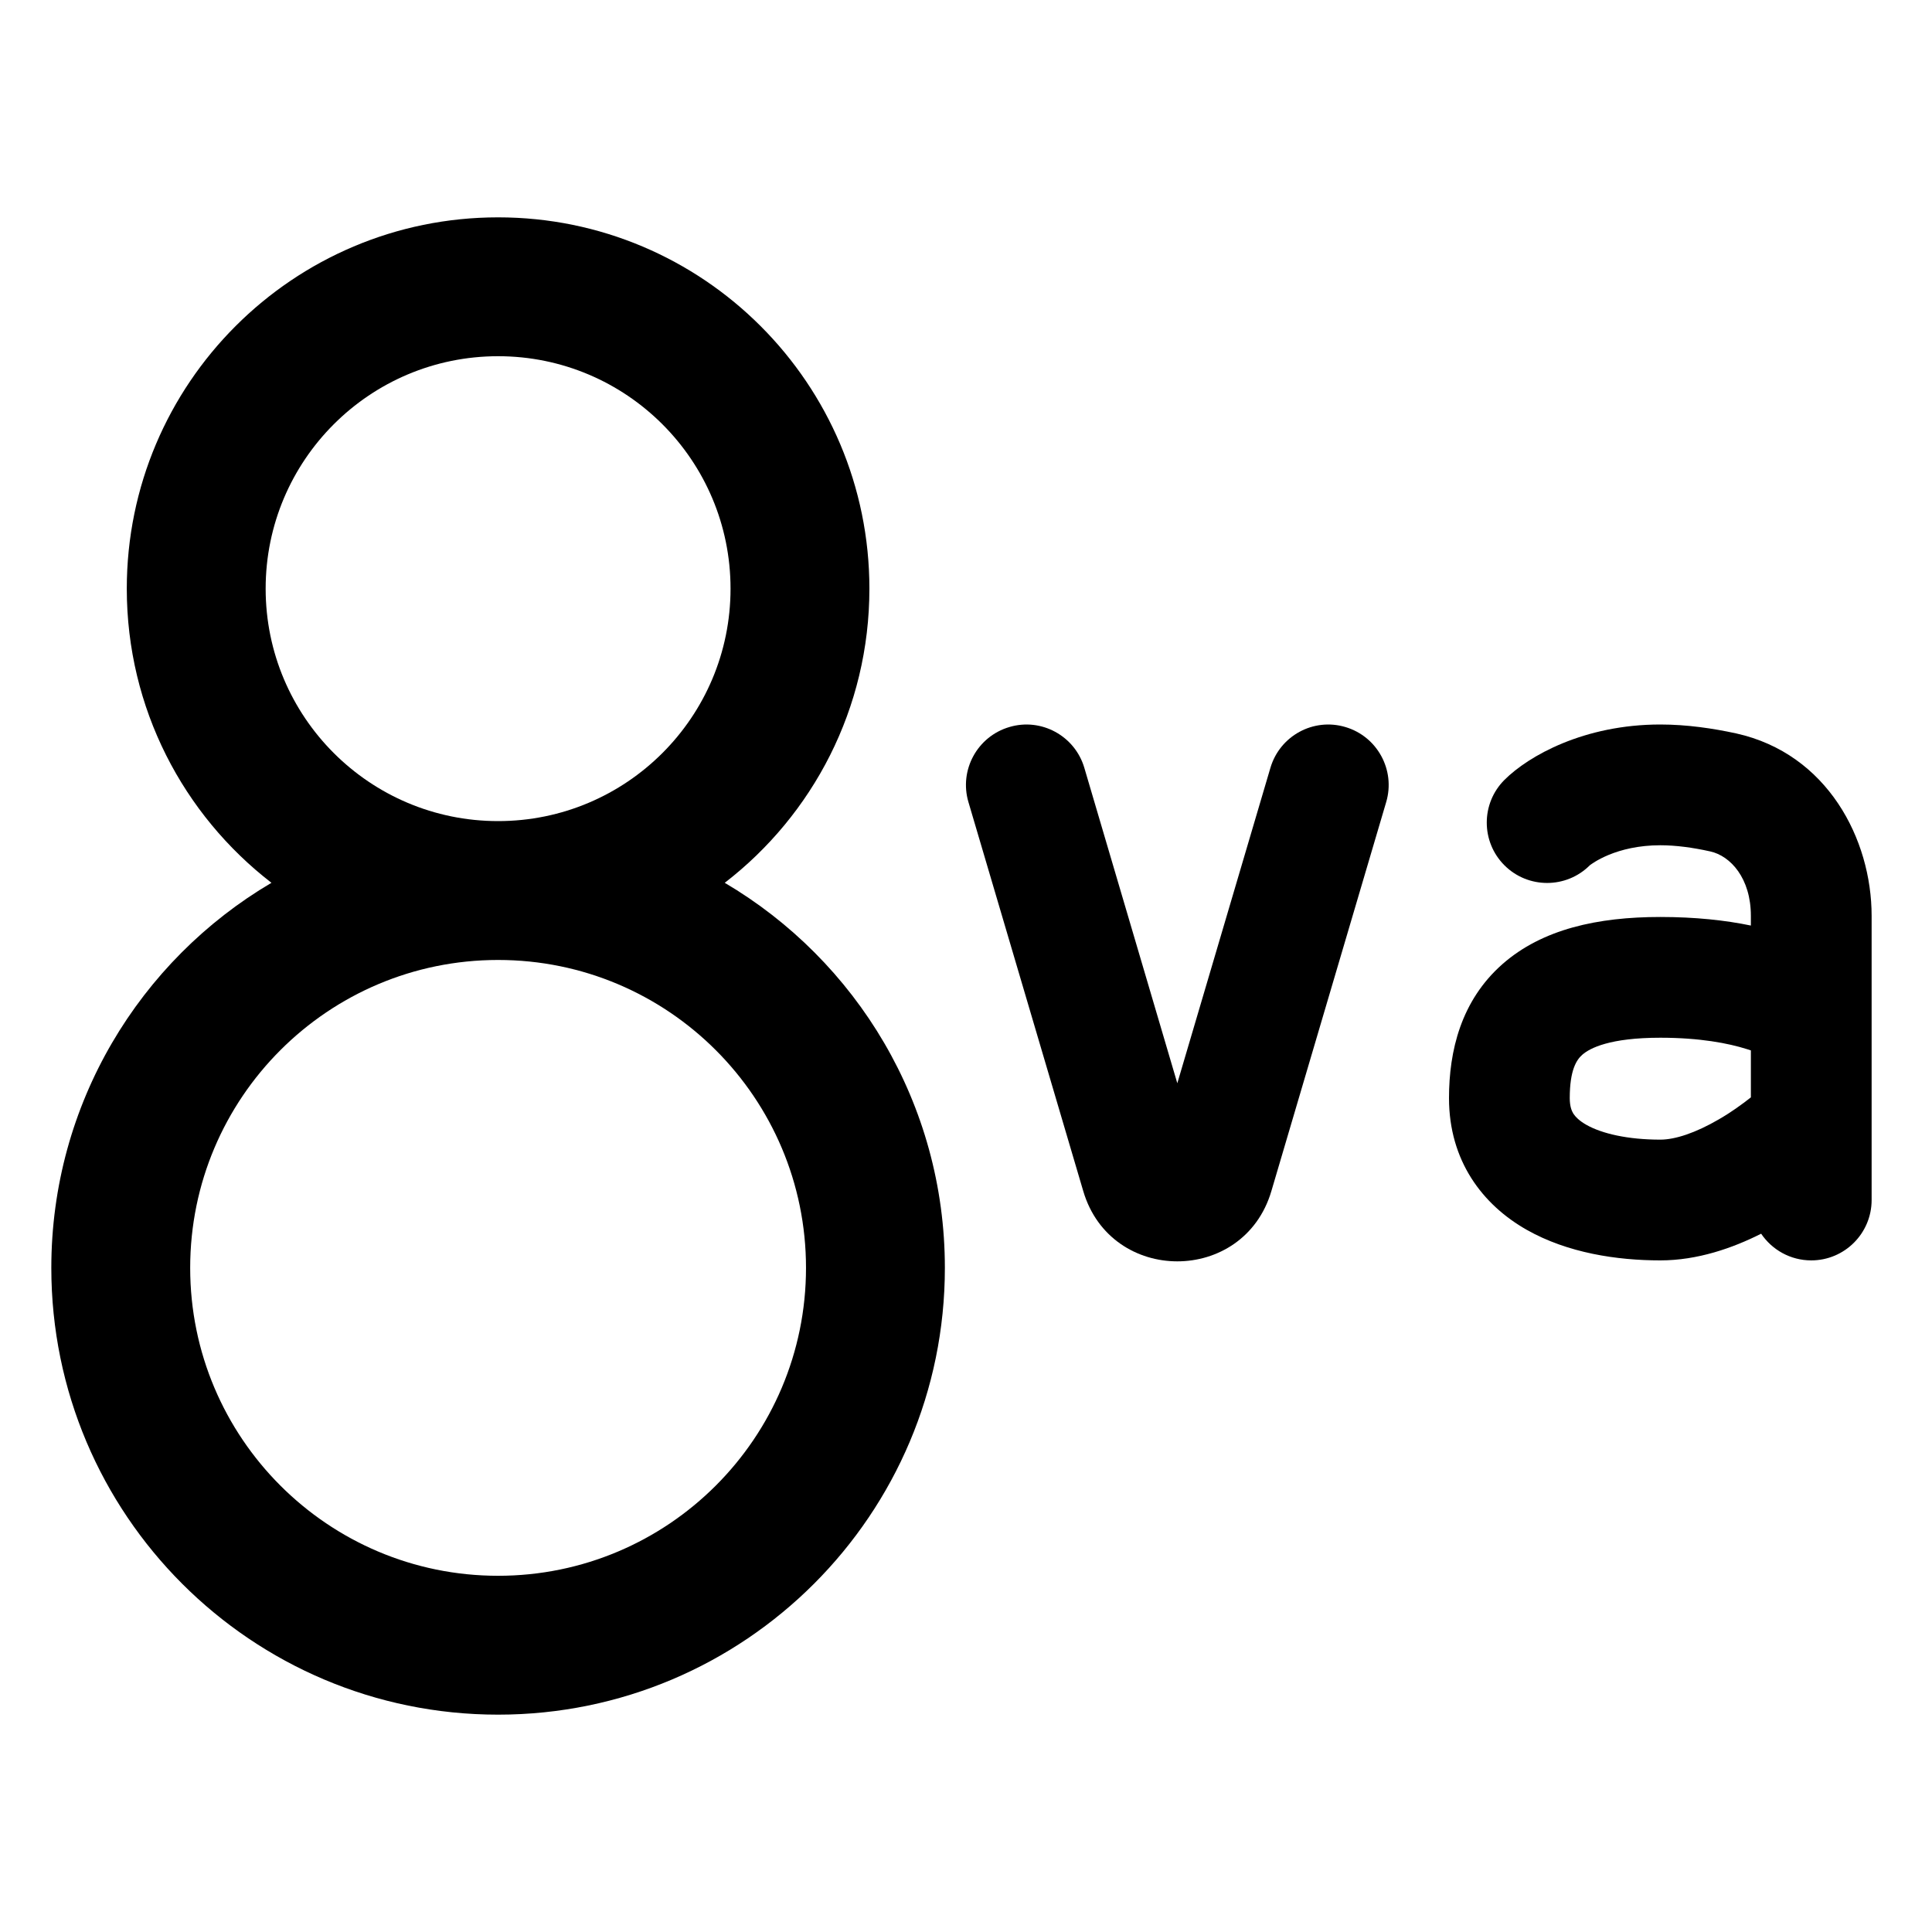 <svg width="16" height="16" viewBox="0 0 16 16" xmlns="http://www.w3.org/2000/svg">
	<path fill-rule="evenodd" clip-rule="evenodd" d="M4.125 1.8C2.427 1.8 1.05 3.177 1.05 4.875C1.05 5.867 1.519 6.748 2.248 7.311C1.157 7.954 0.425 9.142 0.425 10.5C0.425 12.543 2.082 14.2 4.125 14.2C6.168 14.2 7.825 12.543 7.825 10.5C7.825 9.142 7.093 7.954 6.002 7.311C6.731 6.749 7.2 5.867 7.2 4.875C7.2 3.177 5.823 1.8 4.125 1.8ZM2.2 4.875C2.2 3.812 3.062 2.95 4.125 2.95C5.188 2.95 6.05 3.812 6.05 4.875C6.05 5.938 5.188 6.8 4.125 6.8C3.062 6.8 2.2 5.938 2.2 4.875ZM1.575 10.5C1.575 9.092 2.717 7.95 4.125 7.95C5.533 7.95 6.675 9.092 6.675 10.5C6.675 11.908 5.533 13.05 4.125 13.05C2.717 13.05 1.575 11.908 1.575 10.5Z" />
	<path d="M8.98 6.359C8.902 6.094 8.623 5.942 8.359 6.021C8.094 6.099 7.942 6.377 8.02 6.642L8.971 9.864C9.2 10.64 10.3 10.64 10.529 9.864L11.48 6.642C11.558 6.377 11.406 6.099 11.142 6.021C10.877 5.942 10.599 6.094 10.521 6.359L9.75 8.971L8.98 6.359Z" />
	<path fill-rule="evenodd" clip-rule="evenodd" d="M12.459 7.166C12.654 7.361 12.971 7.361 13.166 7.166L13.167 7.165C13.176 7.159 13.226 7.12 13.322 7.08C13.426 7.037 13.57 7 13.75 7C13.878 7 14.019 7.019 14.163 7.051C14.332 7.088 14.5 7.274 14.5 7.585V7.665C14.288 7.621 14.039 7.594 13.75 7.594C13.23 7.594 12.772 7.695 12.443 7.984C12.099 8.287 12 8.703 12 9.094C12 9.613 12.277 9.977 12.644 10.185C12.983 10.377 13.392 10.438 13.75 10.438C14.058 10.438 14.349 10.336 14.585 10.217C14.675 10.35 14.827 10.438 15 10.438C15.276 10.438 15.5 10.214 15.5 9.938V7.585C15.5 6.95 15.134 6.242 14.379 6.074C14.186 6.032 13.97 6 13.75 6C13.12 6 12.659 6.259 12.459 6.459C12.264 6.654 12.264 6.971 12.459 7.166ZM14.466 8.688C14.478 8.692 14.489 8.695 14.5 8.699V9.088C14.425 9.147 14.334 9.213 14.233 9.271C14.042 9.382 13.873 9.438 13.75 9.438C13.483 9.438 13.267 9.389 13.137 9.315C13.077 9.281 13.047 9.248 13.03 9.223C13.016 9.2 13 9.163 13 9.094C13 8.86 13.057 8.776 13.104 8.735C13.166 8.68 13.332 8.594 13.75 8.594C14.079 8.594 14.314 8.64 14.466 8.688Z" />
</svg>
